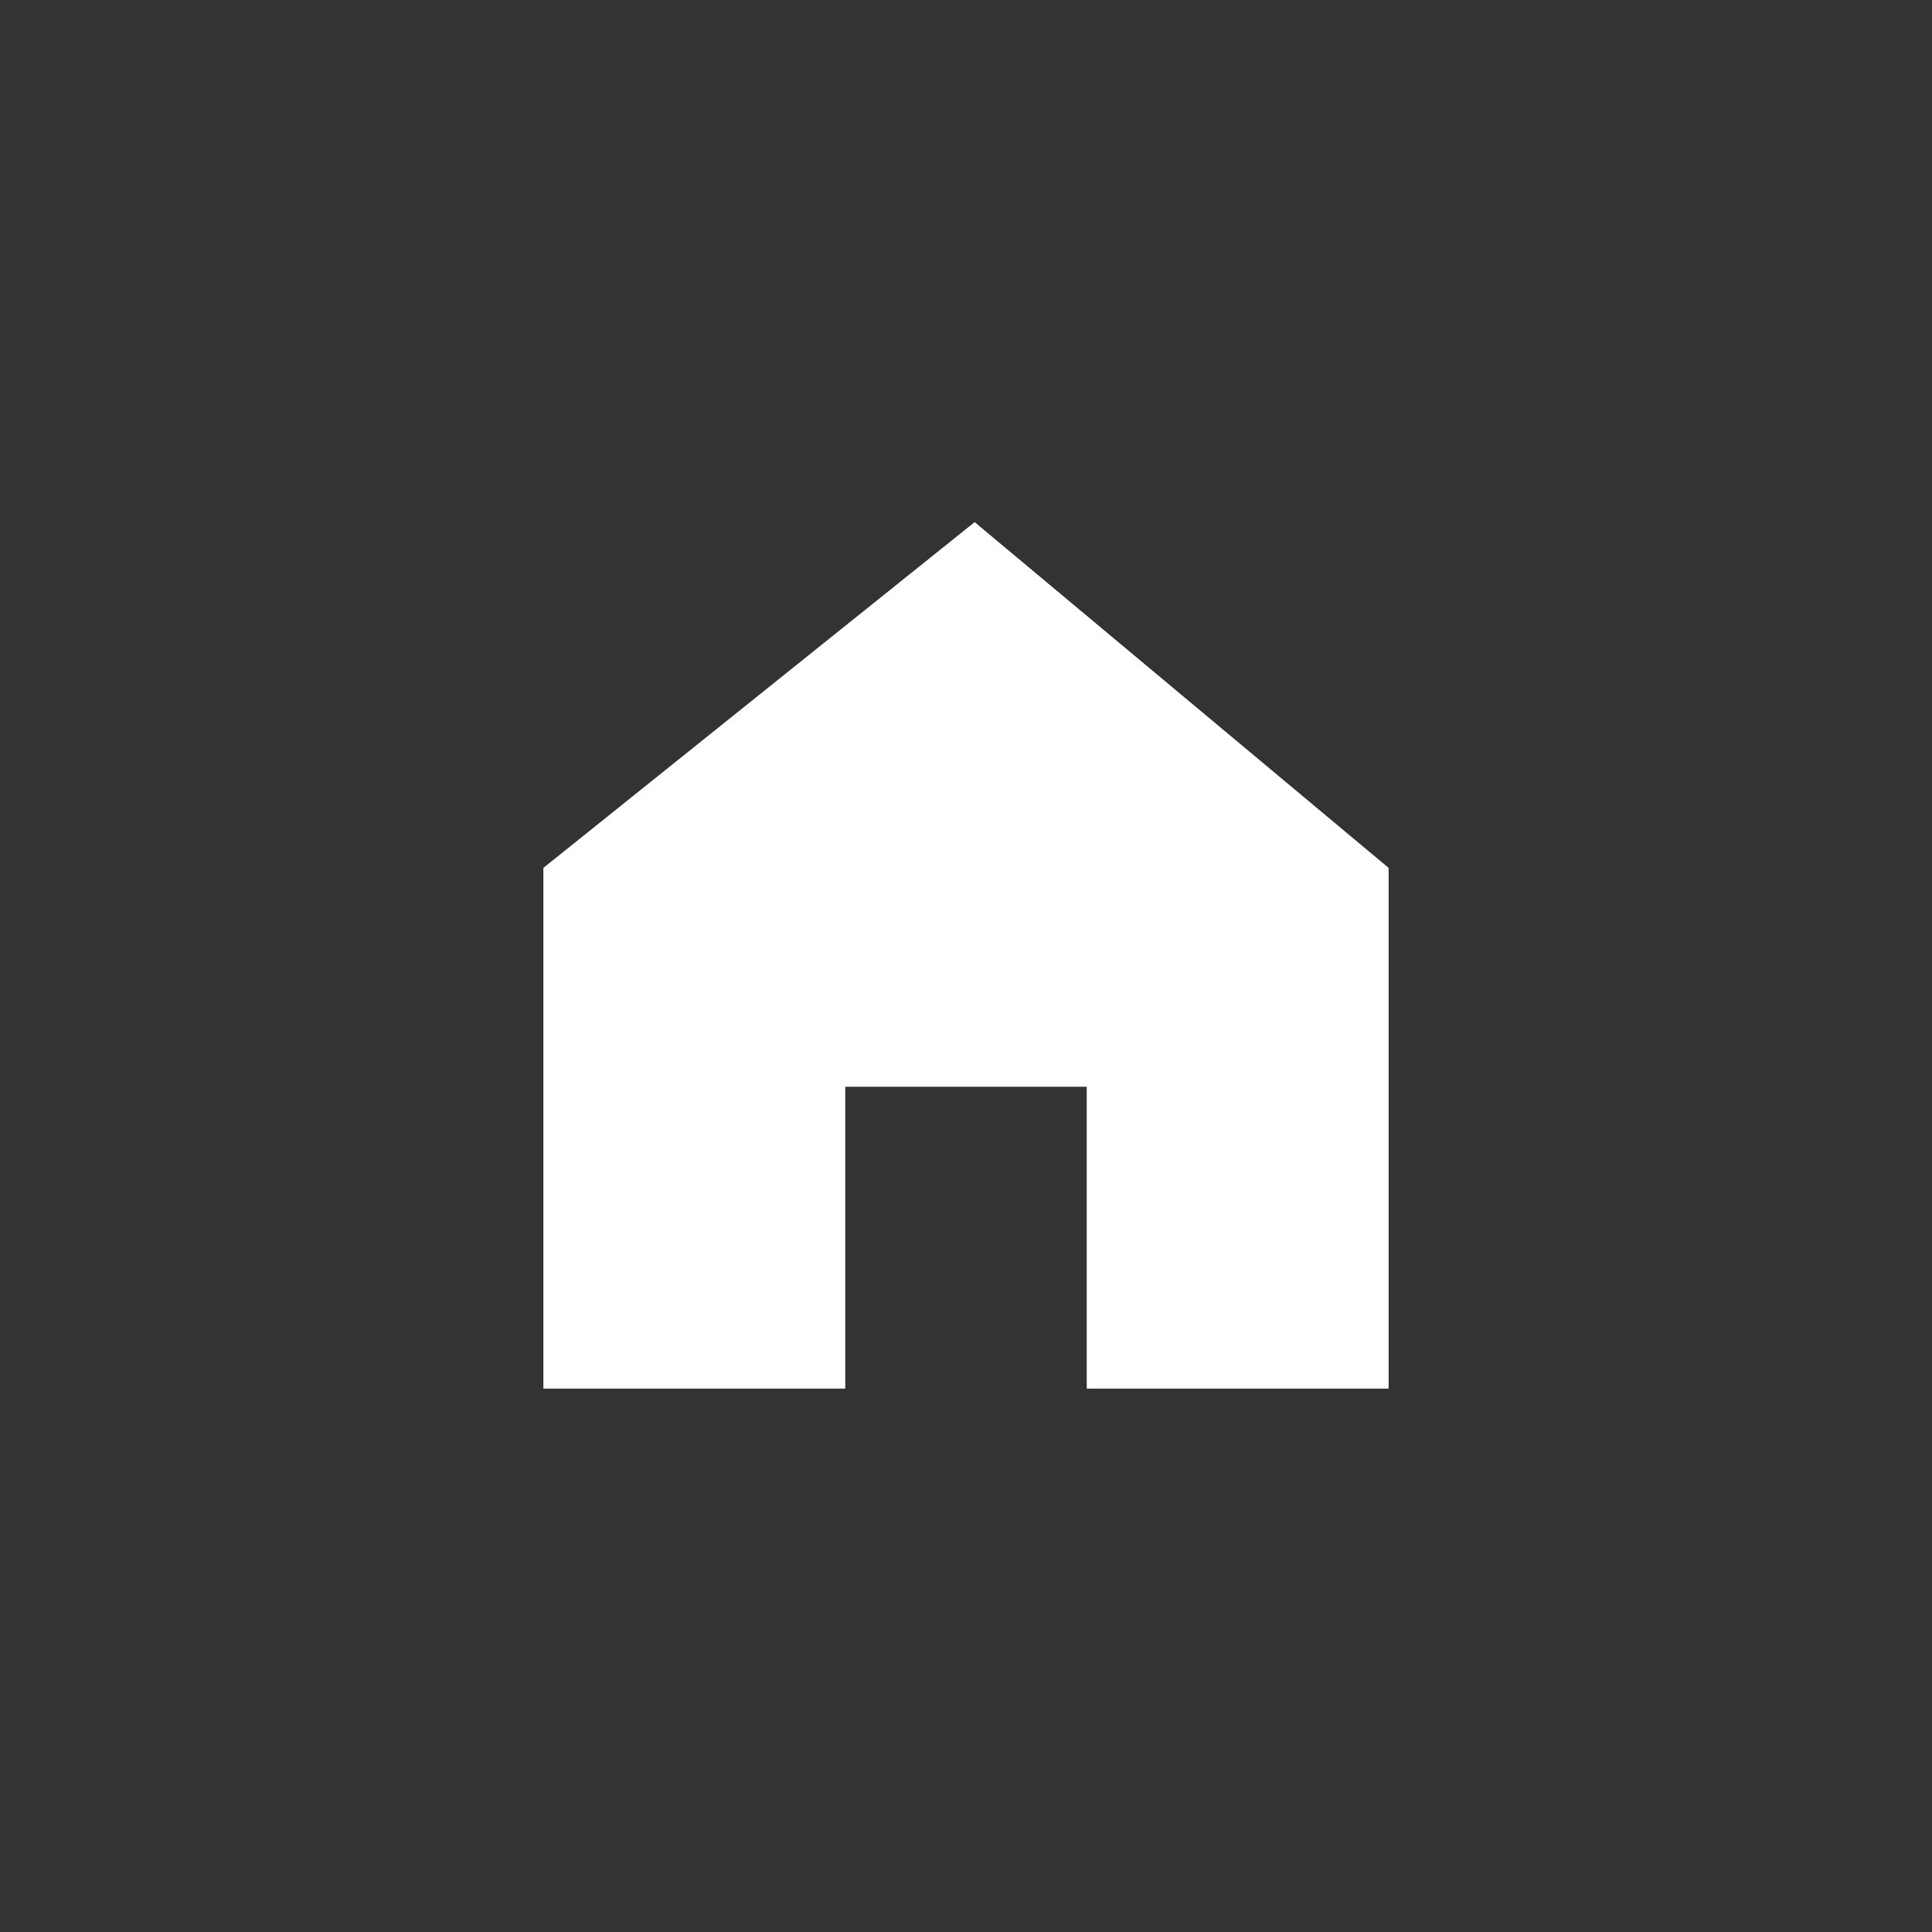 <?xml version="1.0" encoding="utf-8"?>
<!-- Generator: Adobe Illustrator 16.0.0, SVG Export Plug-In . SVG Version: 6.00 Build 0)  -->
<!DOCTYPE svg PUBLIC "-//W3C//DTD SVG 1.1//EN" "http://www.w3.org/Graphics/SVG/1.1/DTD/svg11.dtd">
<svg version="1.1" id="Ebene_1" xmlns="http://www.w3.org/2000/svg" xmlns:xlink="http://www.w3.org/1999/xlink" x="0px" y="0px"
	 width="32px" height="32px" viewBox="-479.5 488.5 32 32" enable-background="new -479.5 488.5 32 32" xml:space="preserve">
<rect x="-479.5" y="488.5" width="32" height="32" fill="#333333" stroke="none"/>
<polygon fill="#FFFFFF" points="-463.357,497.148 -470.5,502.875 -470.5,511.5 -465.5,511.5 -465.5,506.5 -461.5,506.5 
	-461.5,511.5 -456.5,511.5 -456.5,502.875 "/>
</svg>
